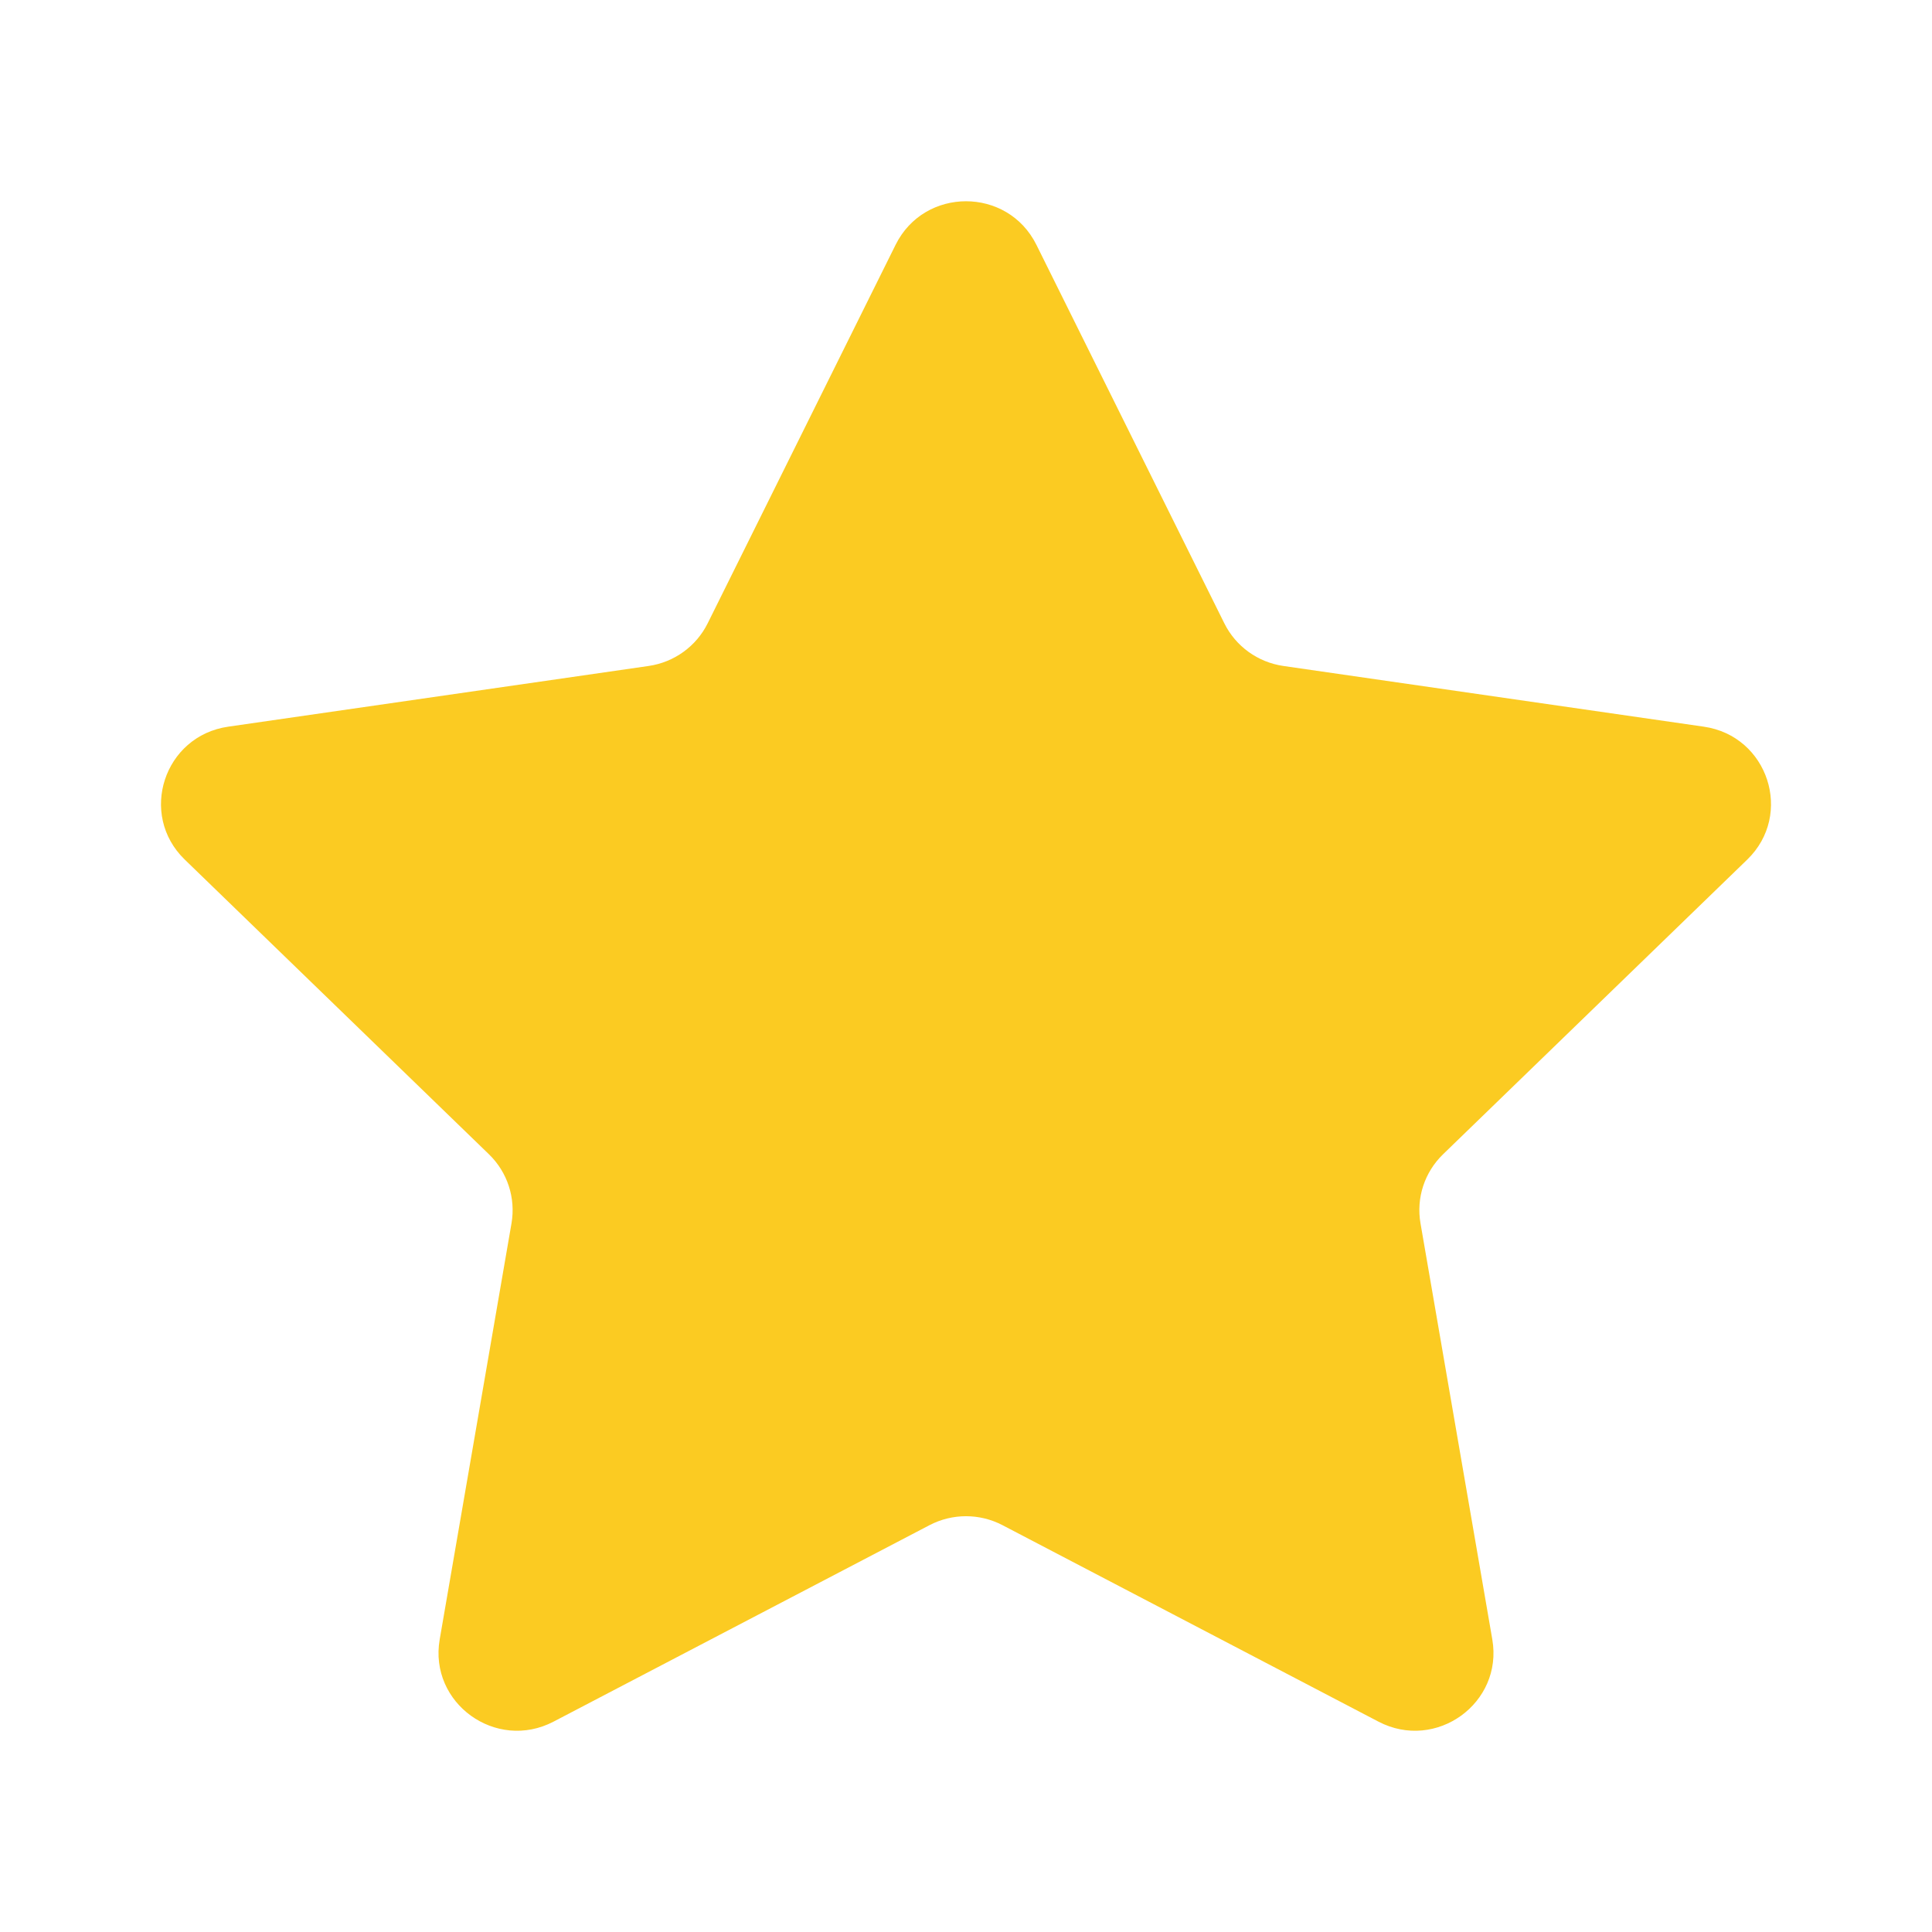 <svg width="24" height="24" viewBox="0 0 24 24" fill="none" xmlns="http://www.w3.org/2000/svg">
<path d="M11.126 3.04C11.484 2.32 12.516 2.32 12.874 3.04L15.209 7.743C15.351 8.029 15.625 8.227 15.943 8.273L21.165 9.027C21.964 9.142 22.283 10.118 21.705 10.678L17.926 14.339C17.696 14.562 17.591 14.882 17.646 15.197L18.538 20.366C18.674 21.157 17.839 21.76 17.124 21.387L12.453 18.946C12.169 18.798 11.831 18.798 11.547 18.946L6.876 21.387C6.161 21.76 5.326 21.157 5.462 20.366L6.354 15.197C6.408 14.882 6.304 14.562 6.074 14.339L2.295 10.678C1.717 10.118 2.036 9.142 2.835 9.027L8.057 8.273C8.375 8.227 8.649 8.029 8.791 7.743L11.126 3.04Z" fill="#FBCB22"/>
</svg>
